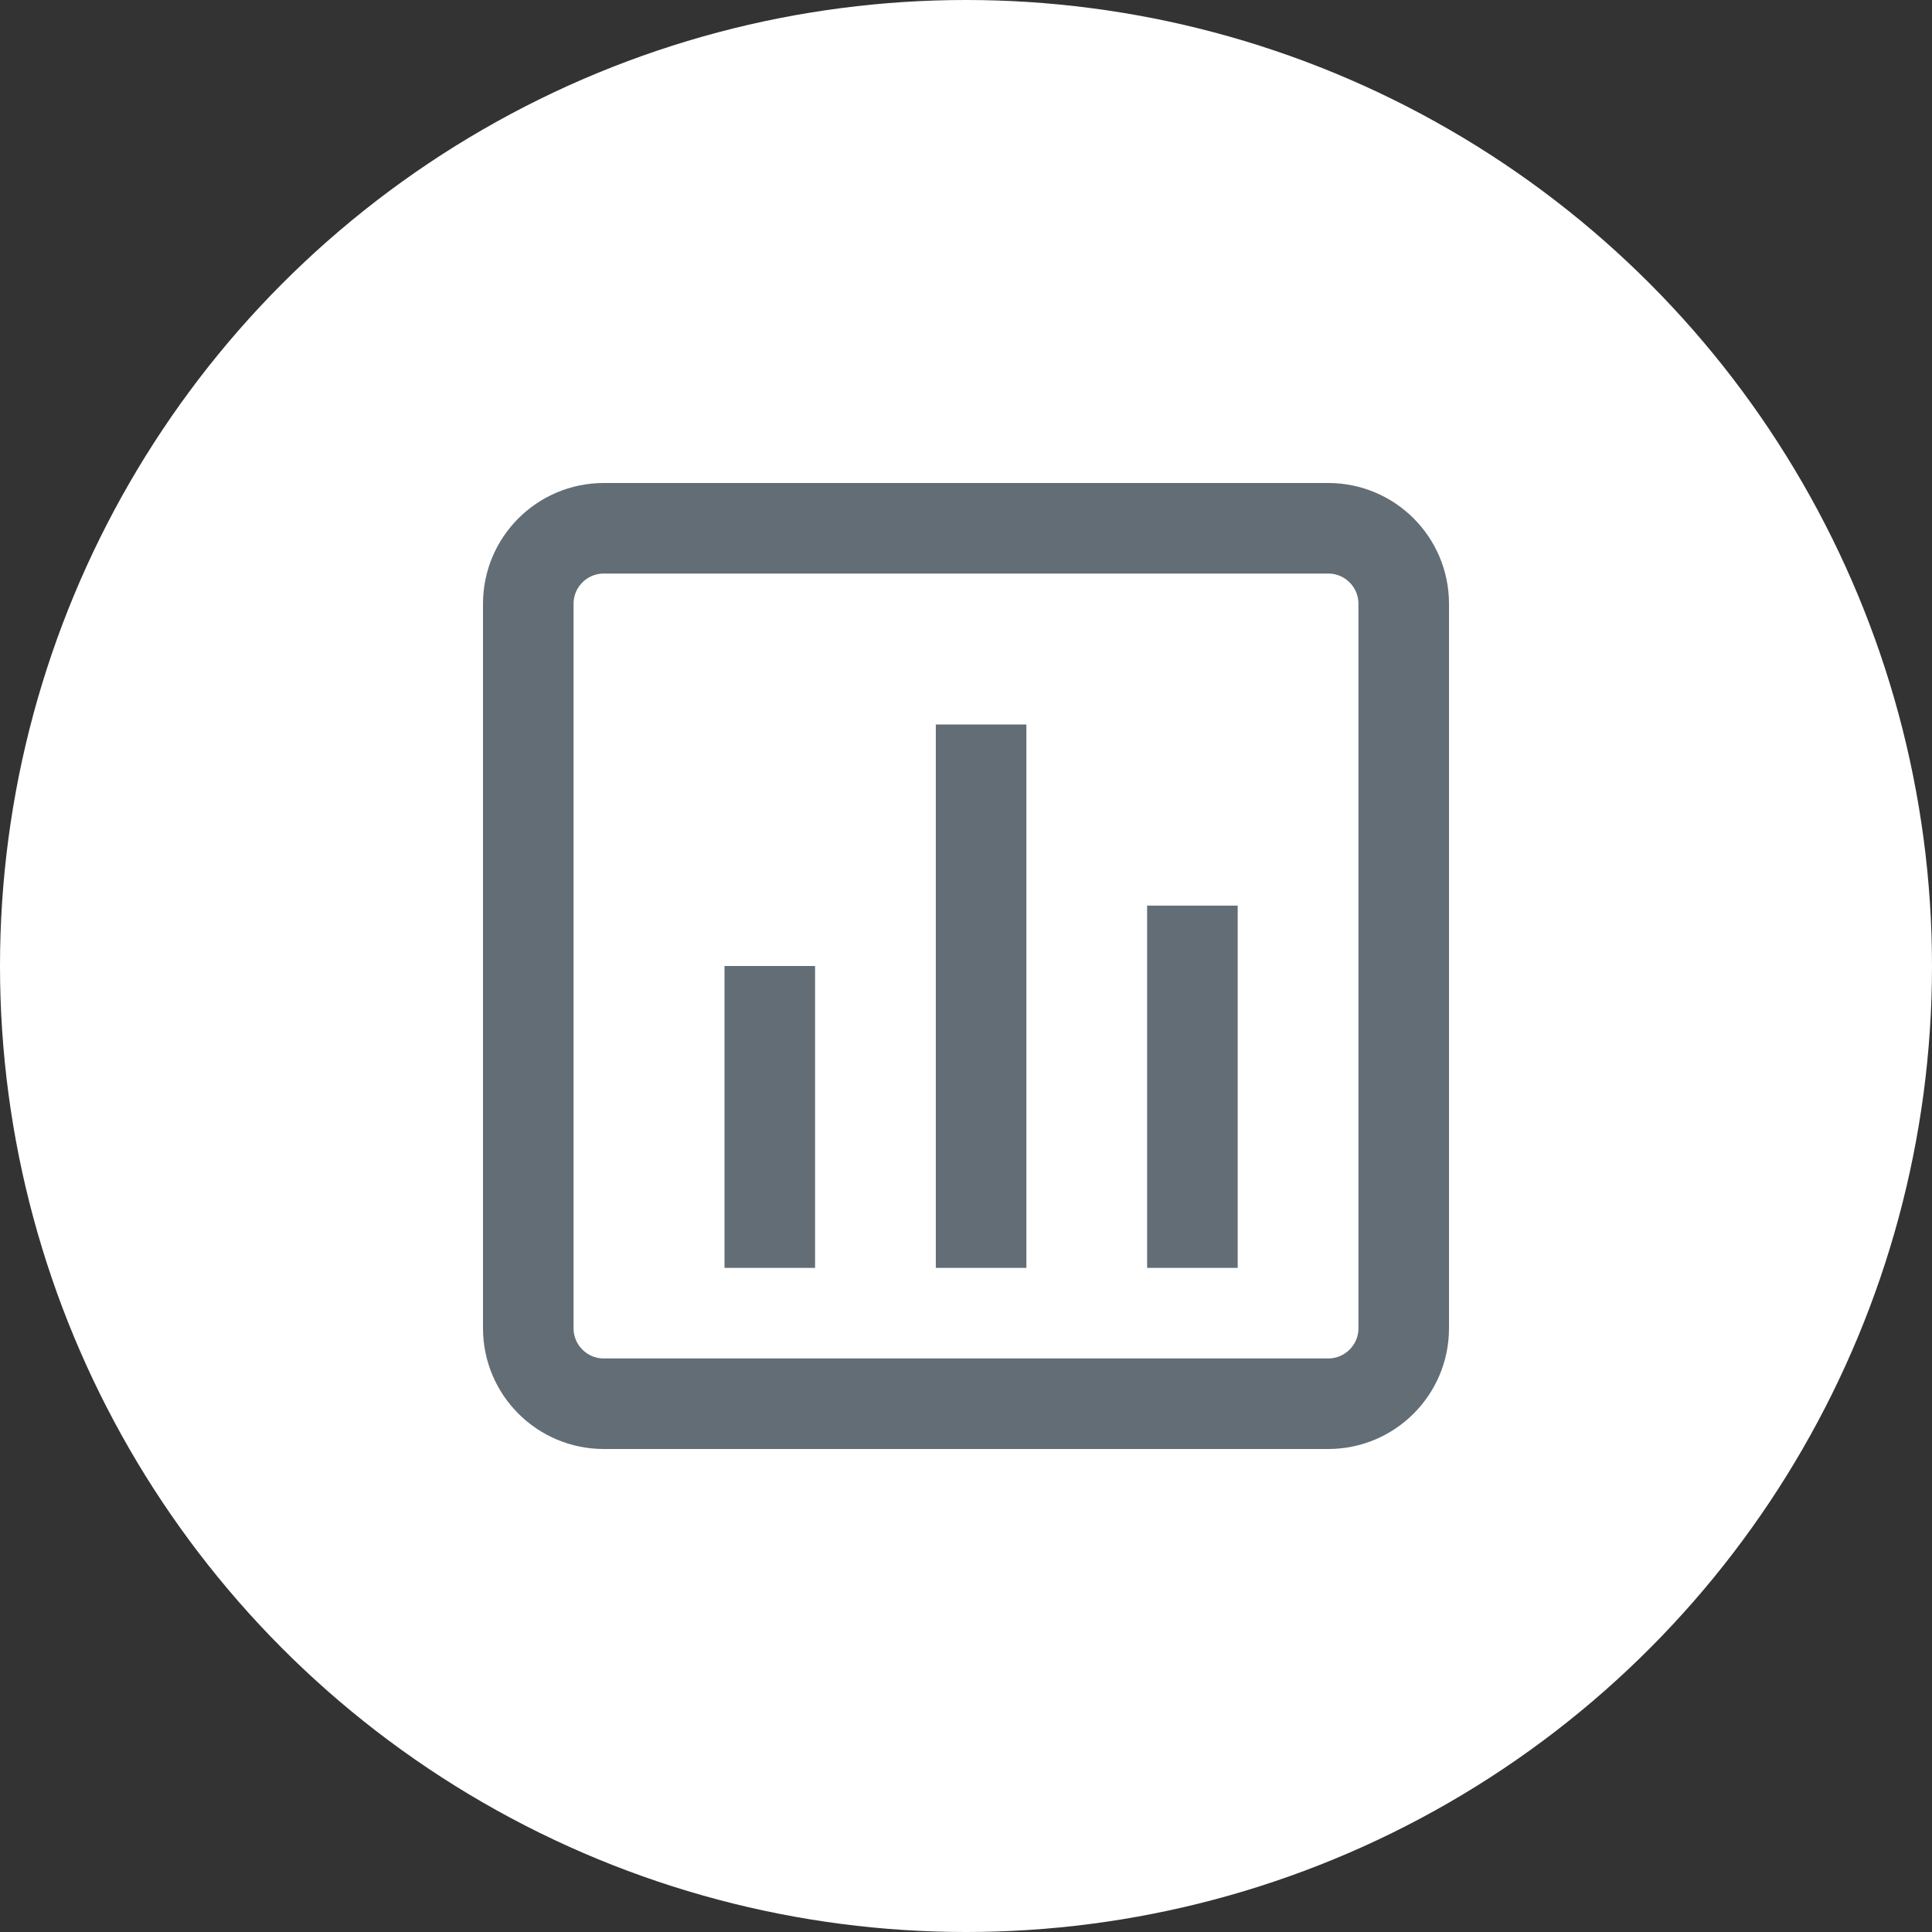 <svg width="32" height="32" viewBox="0 0 32 32" fill="none" xmlns="http://www.w3.org/2000/svg">
<rect x="0" y="0" width="32" height="32" fill="#333333" stroke="none"/>
<circle cx="16" cy="16" r="16" fill="#ffffff"/>
<path d="M8.75 22L8.75 10C8.75 9.31 9.31 8.75 10 8.75L22 8.75C22.69 8.75 23.25 9.31 23.25 10L23.25 22C23.25 22.69 22.69 23.25 22 23.25L10 23.25C9.31 23.25 8.75 22.69 8.75 22Z" stroke="#636D75" stroke-width="1.5"/>
<rect x="19" y="21" width="6" height="1.5" transform="rotate(-90 19 21)" fill="#636D75"/>
<rect x="15.5" y="21" width="9" height="1.5" transform="rotate(-90 15.5 21)" fill="#636D75"/>
<rect x="12" y="21" width="5" height="1.5" transform="rotate(-90 12 21)" fill="#636D75"/>
</svg>
